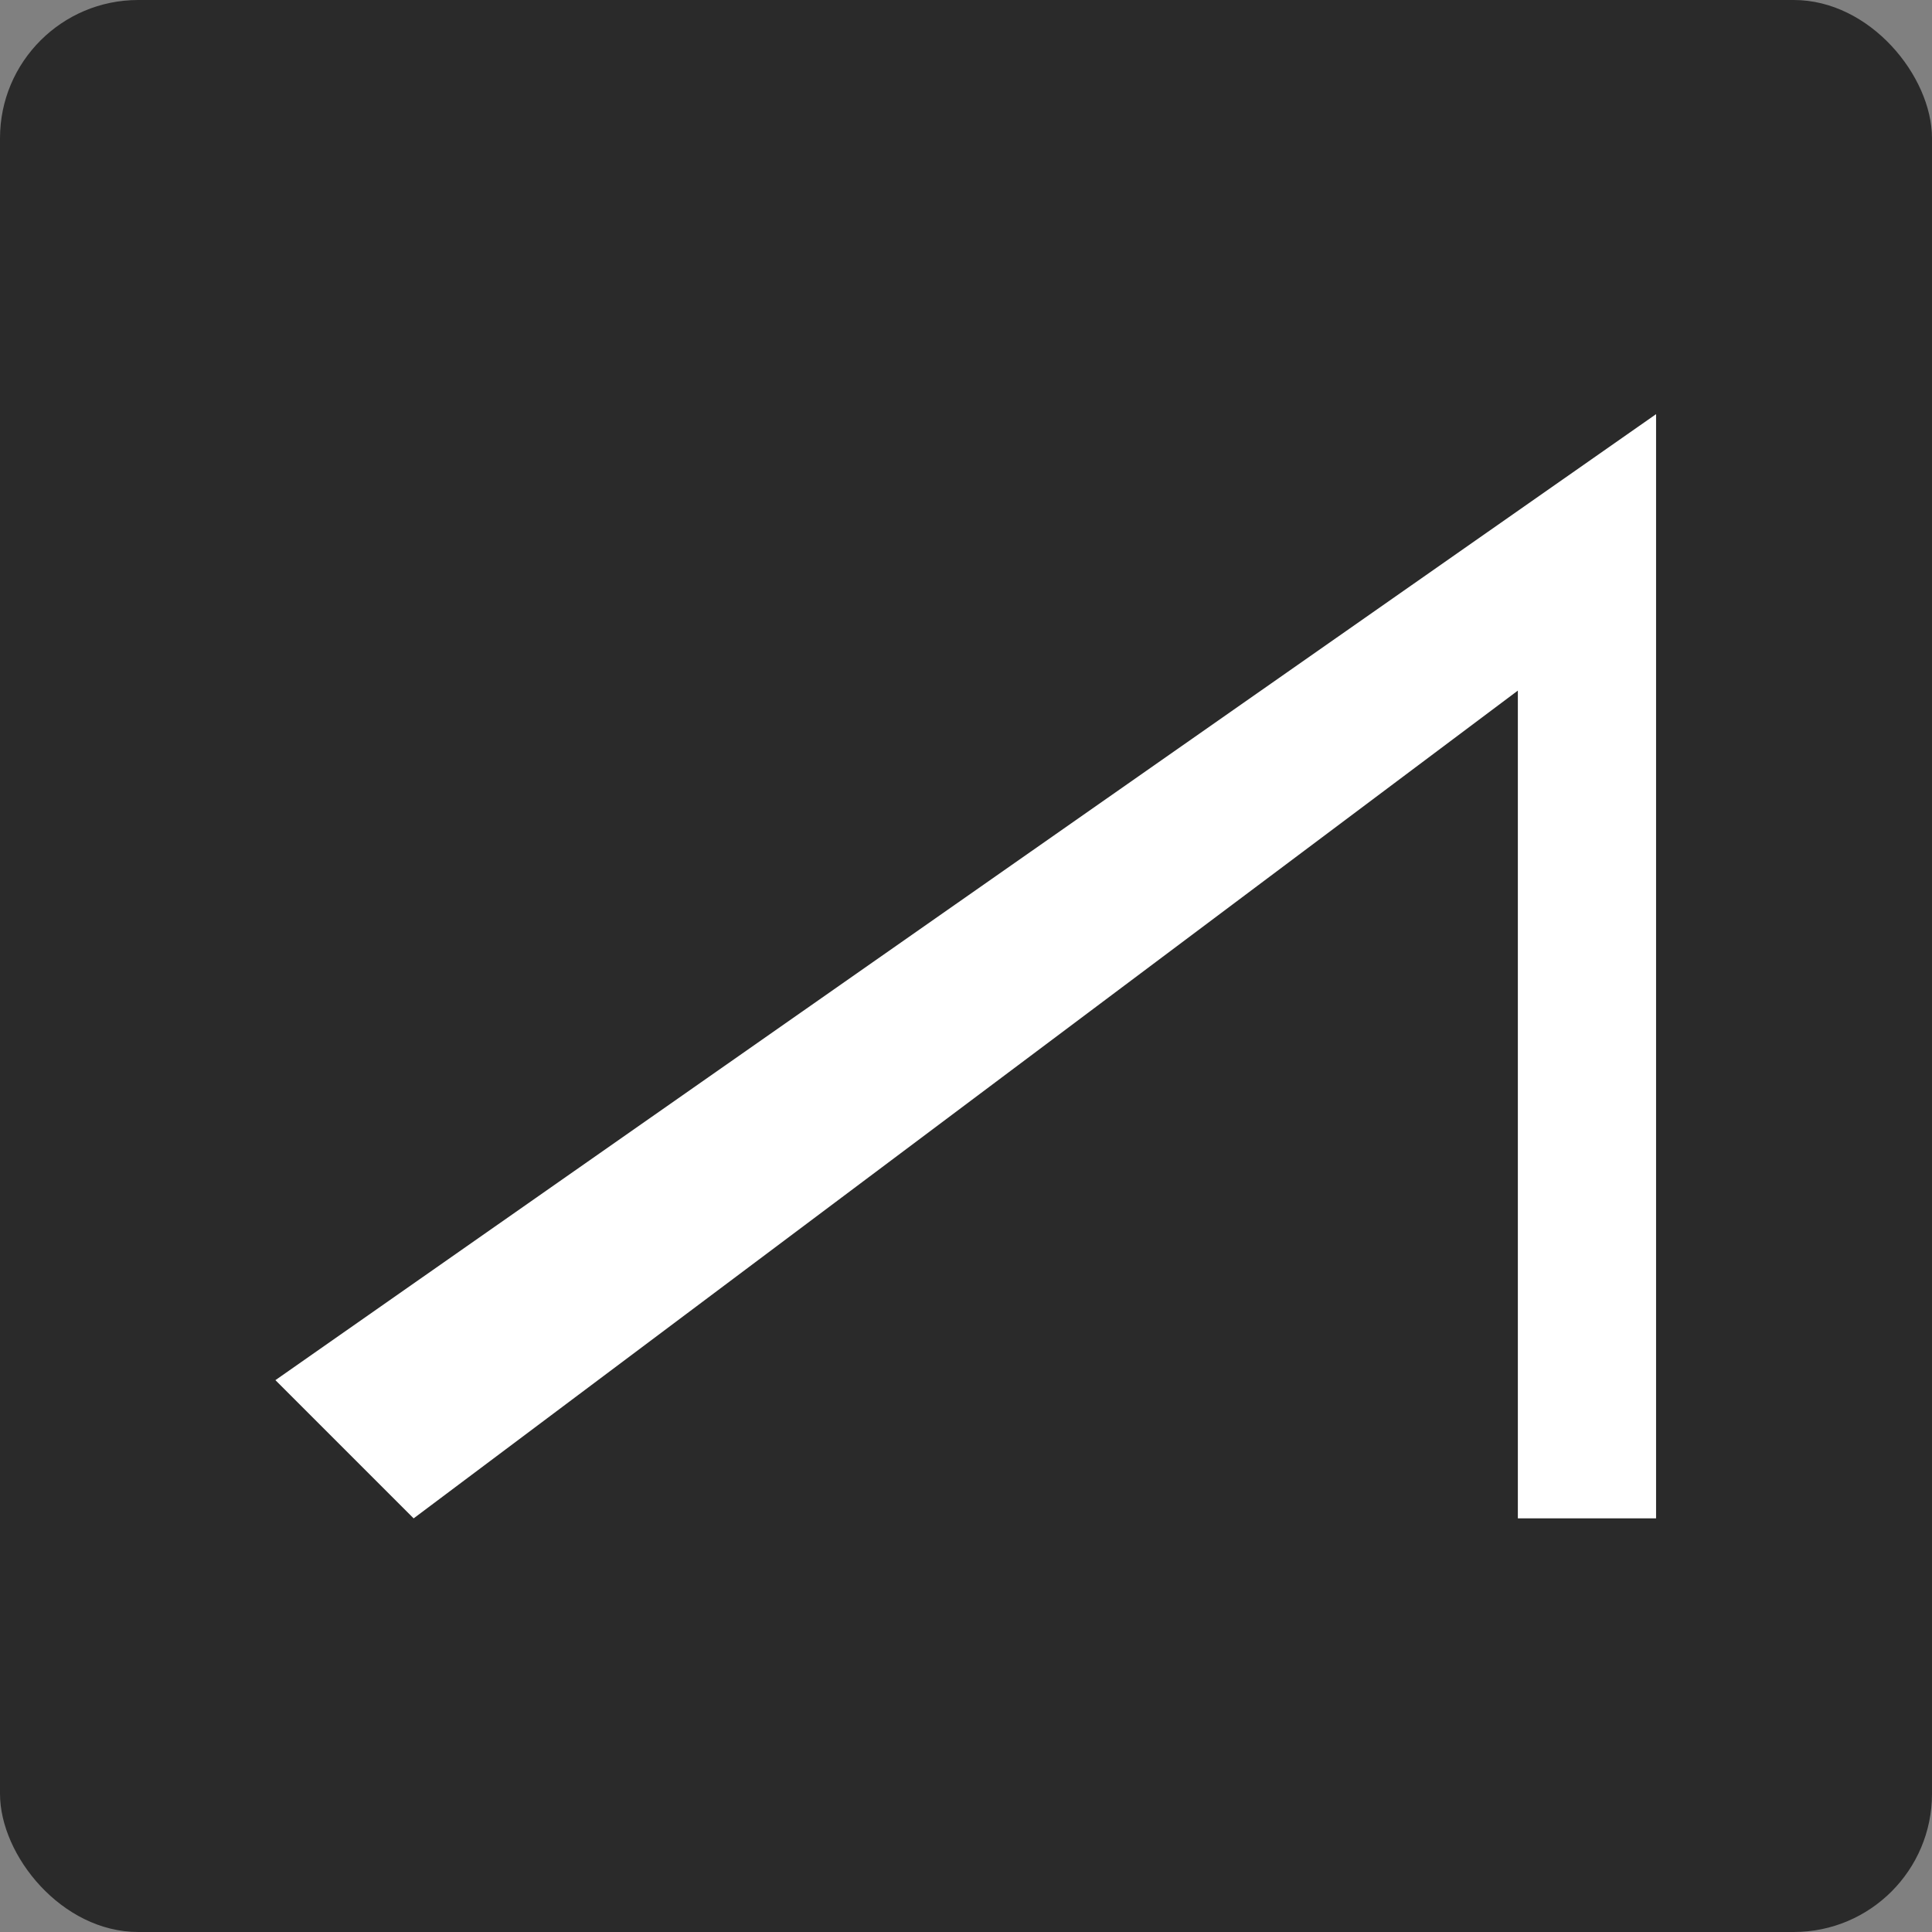 <svg height="14" viewBox="0 0 3.704 3.704" width="14" xmlns="http://www.w3.org/2000/svg"><rect x="0" y="0" width="3.704" height="3.704" fill="#808080" stroke="none"/><rect fill-opacity=".668" height="3.704" rx=".265" width="3.704" y="0"/><path d="m3.175 2.381v2.117h-.265v-1.587l-2.117 1.587-.265-.265z" fill="#fff" transform="translate(0 -1.587)"/></svg>
